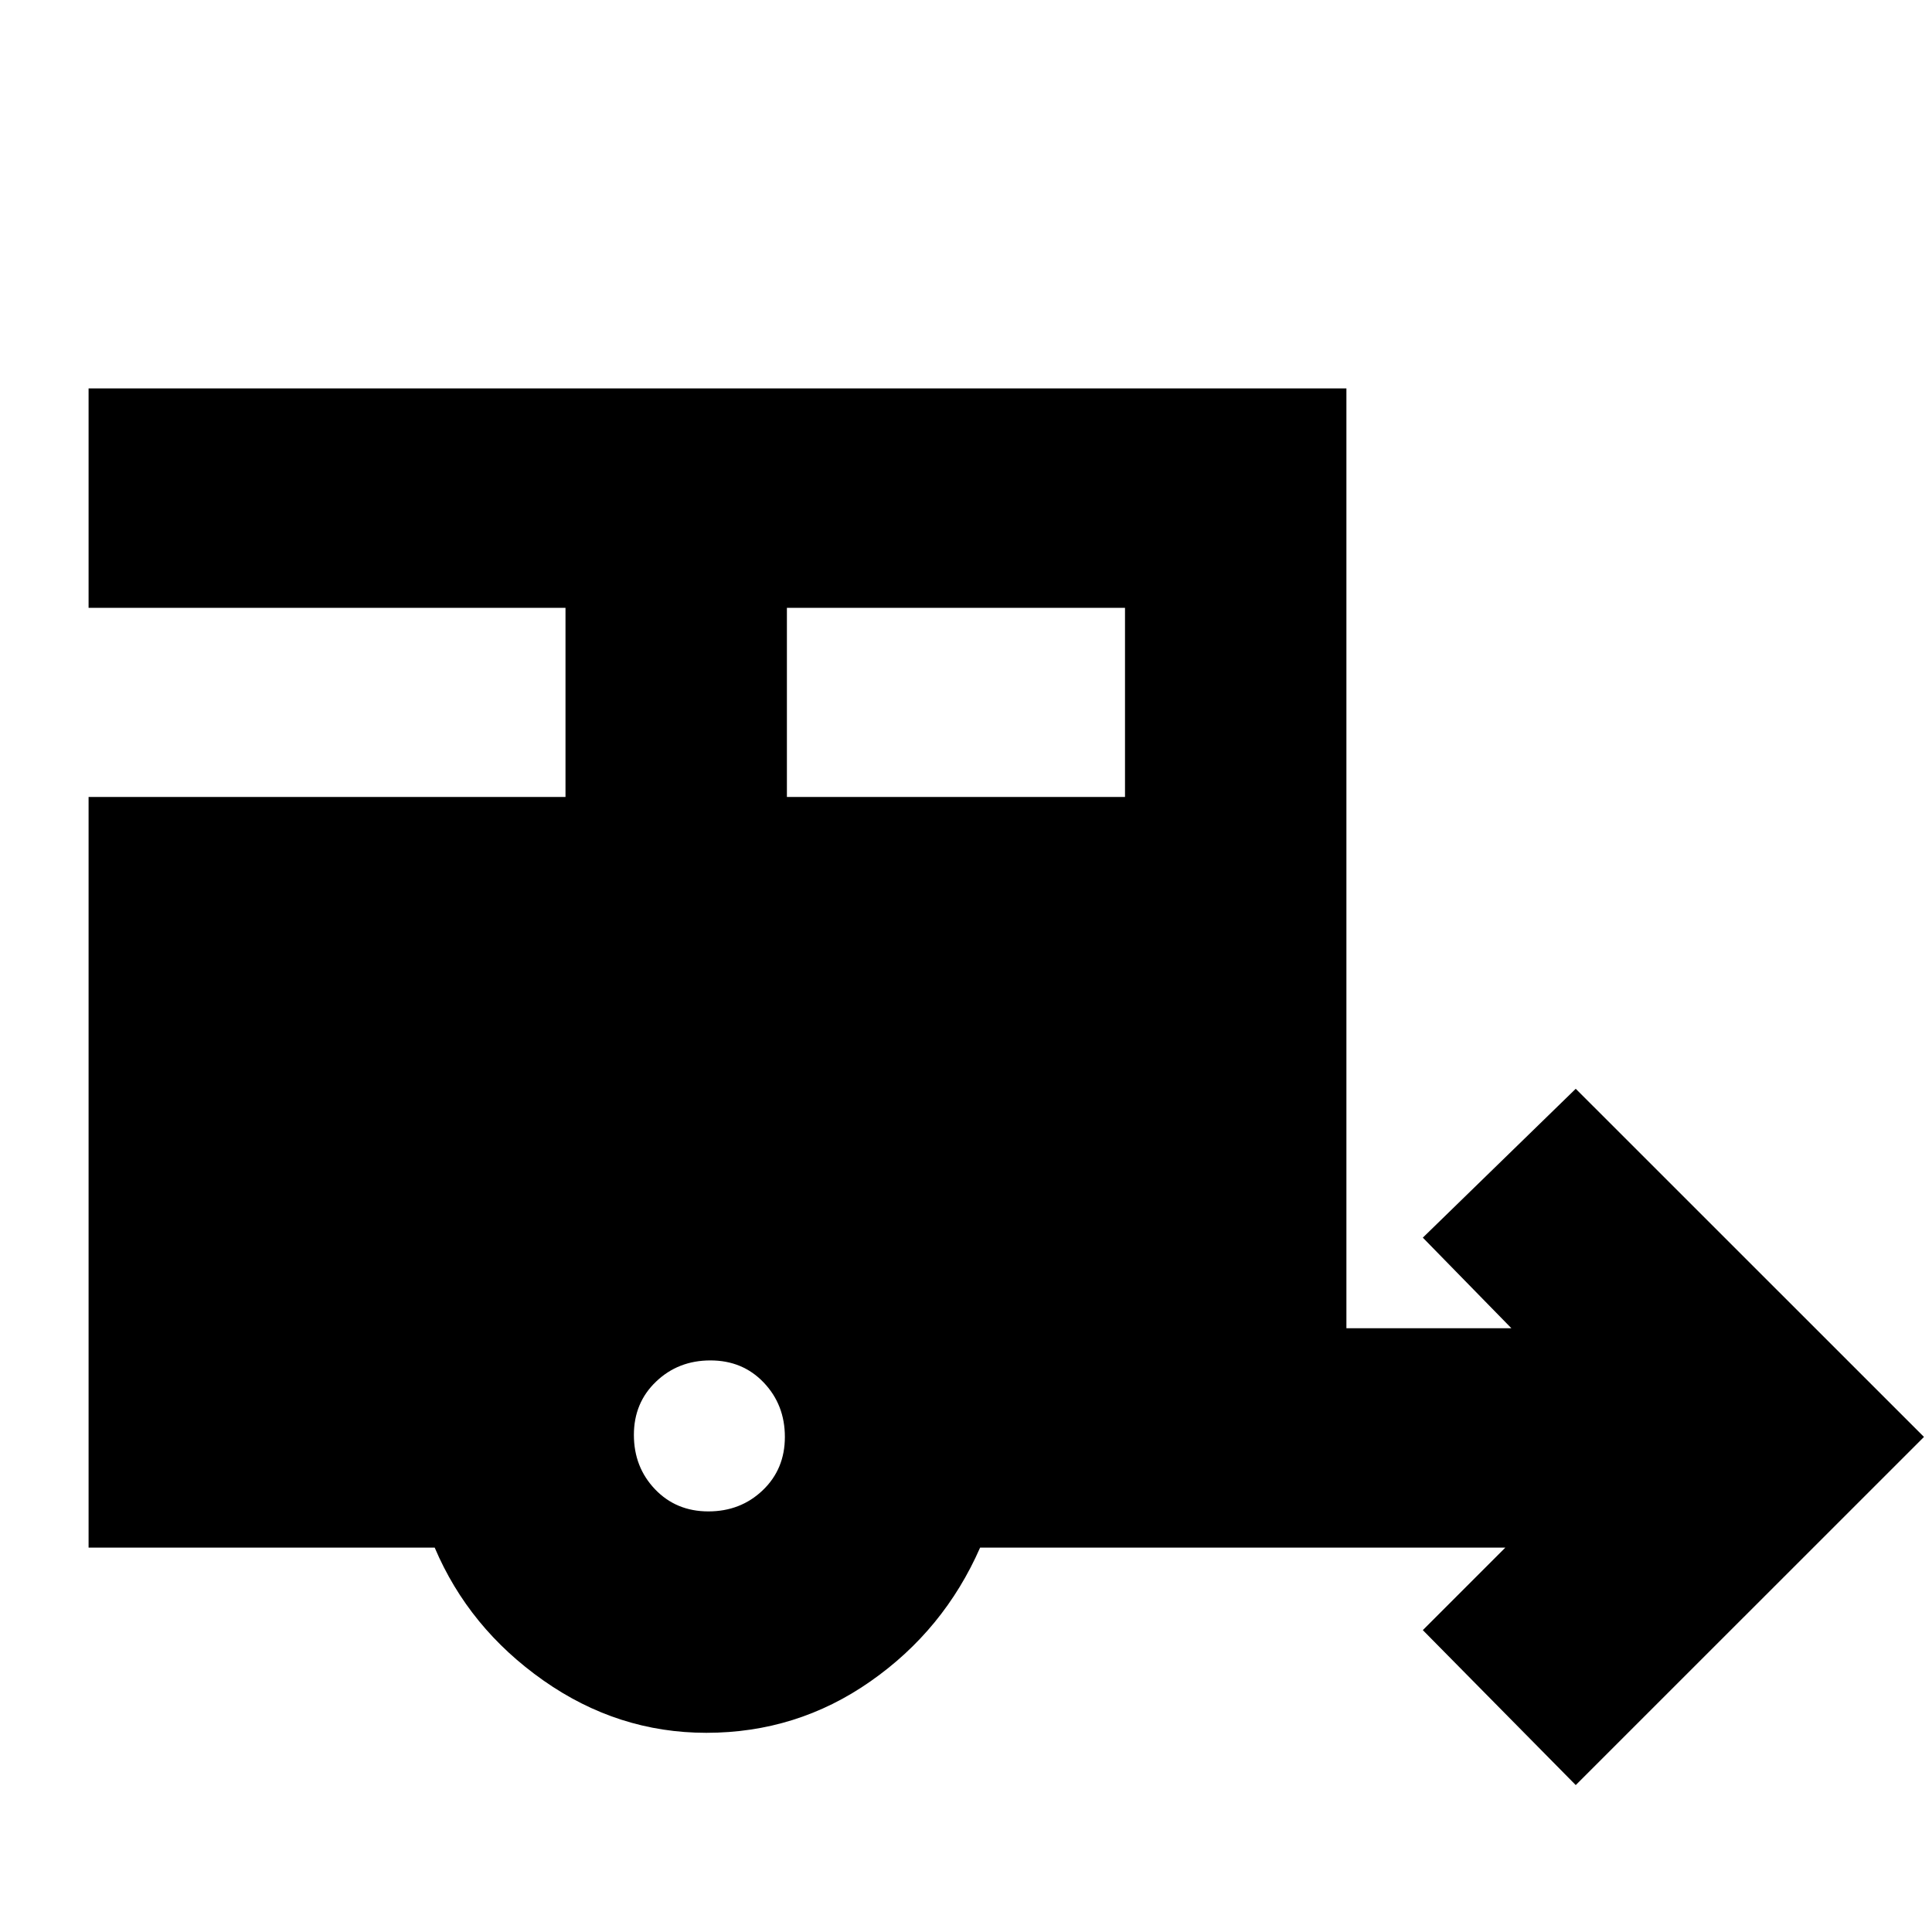 <svg xmlns="http://www.w3.org/2000/svg" height="20" width="20"><path d="m16.312 18.479-1.583-1.604.854-.854h-5.437q-.375.854-1.136 1.385-.76.532-1.698.532-.916 0-1.687-.542T4.5 16.021H.917V8.25h4.937V6.292H.917V4.021h13.021v9.729h1.708l-.917-.938 1.583-1.541 3.605 3.604ZM8.146 8.25h3.5V6.292h-3.5Zm-.813 7.396q.334 0 .563-.219.229-.219.229-.552 0-.333-.219-.563-.218-.229-.552-.229-.333 0-.562.219-.23.219-.23.552 0 .334.219.563.219.229.552.229Z"/></svg>